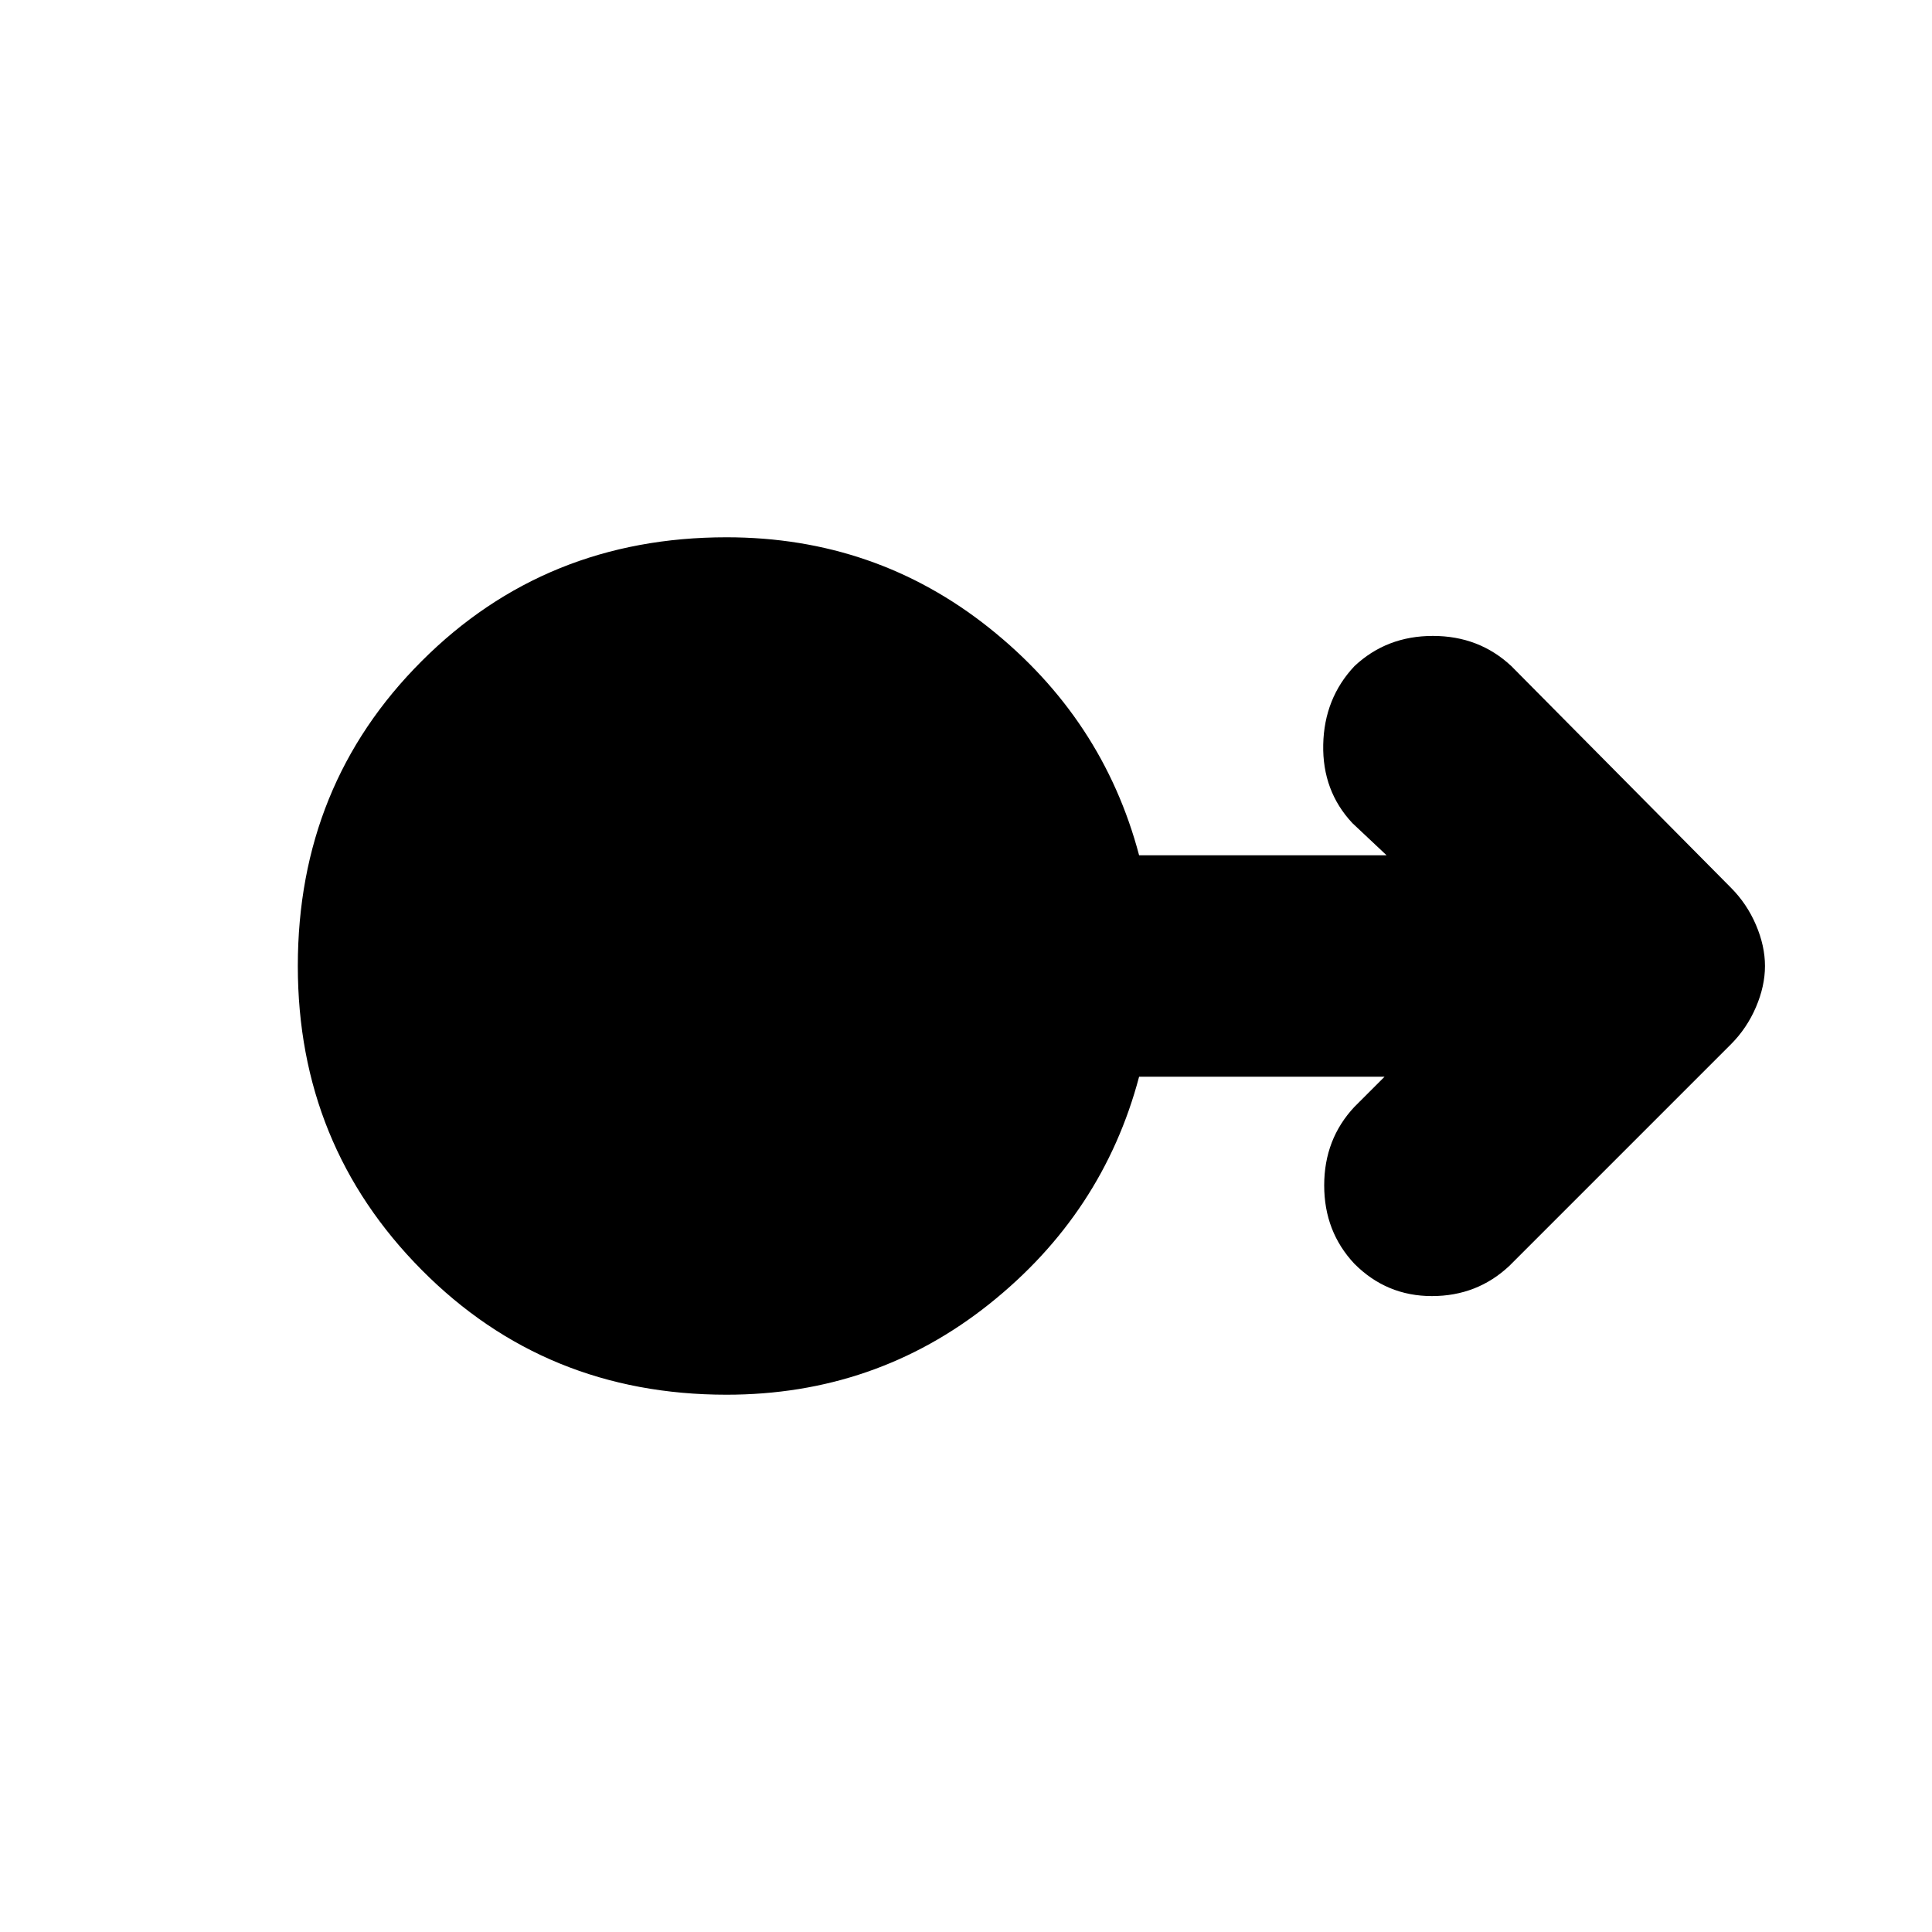<svg xmlns="http://www.w3.org/2000/svg" height="20" width="20"><path d="M7.521 14.438q-1.875 0-3.156-1.292Q3.083 11.854 3.083 10q0-1.875 1.282-3.156 1.281-1.282 3.156-1.282 1.541 0 2.719.938 1.177.938 1.552 2.354h2.562L14 8.521q-.312-.333-.302-.813.01-.479.323-.812.333-.313.812-.313.479 0 .813.313l2.271 2.292q.166.166.26.385t.094.427q0 .208-.094.427t-.26.385l-2.292 2.292q-.333.313-.802.313-.469 0-.802-.334-.313-.333-.313-.812 0-.479.313-.813l.312-.312h-2.541q-.375 1.416-1.552 2.354-1.178.938-2.719.938Z"/></svg>